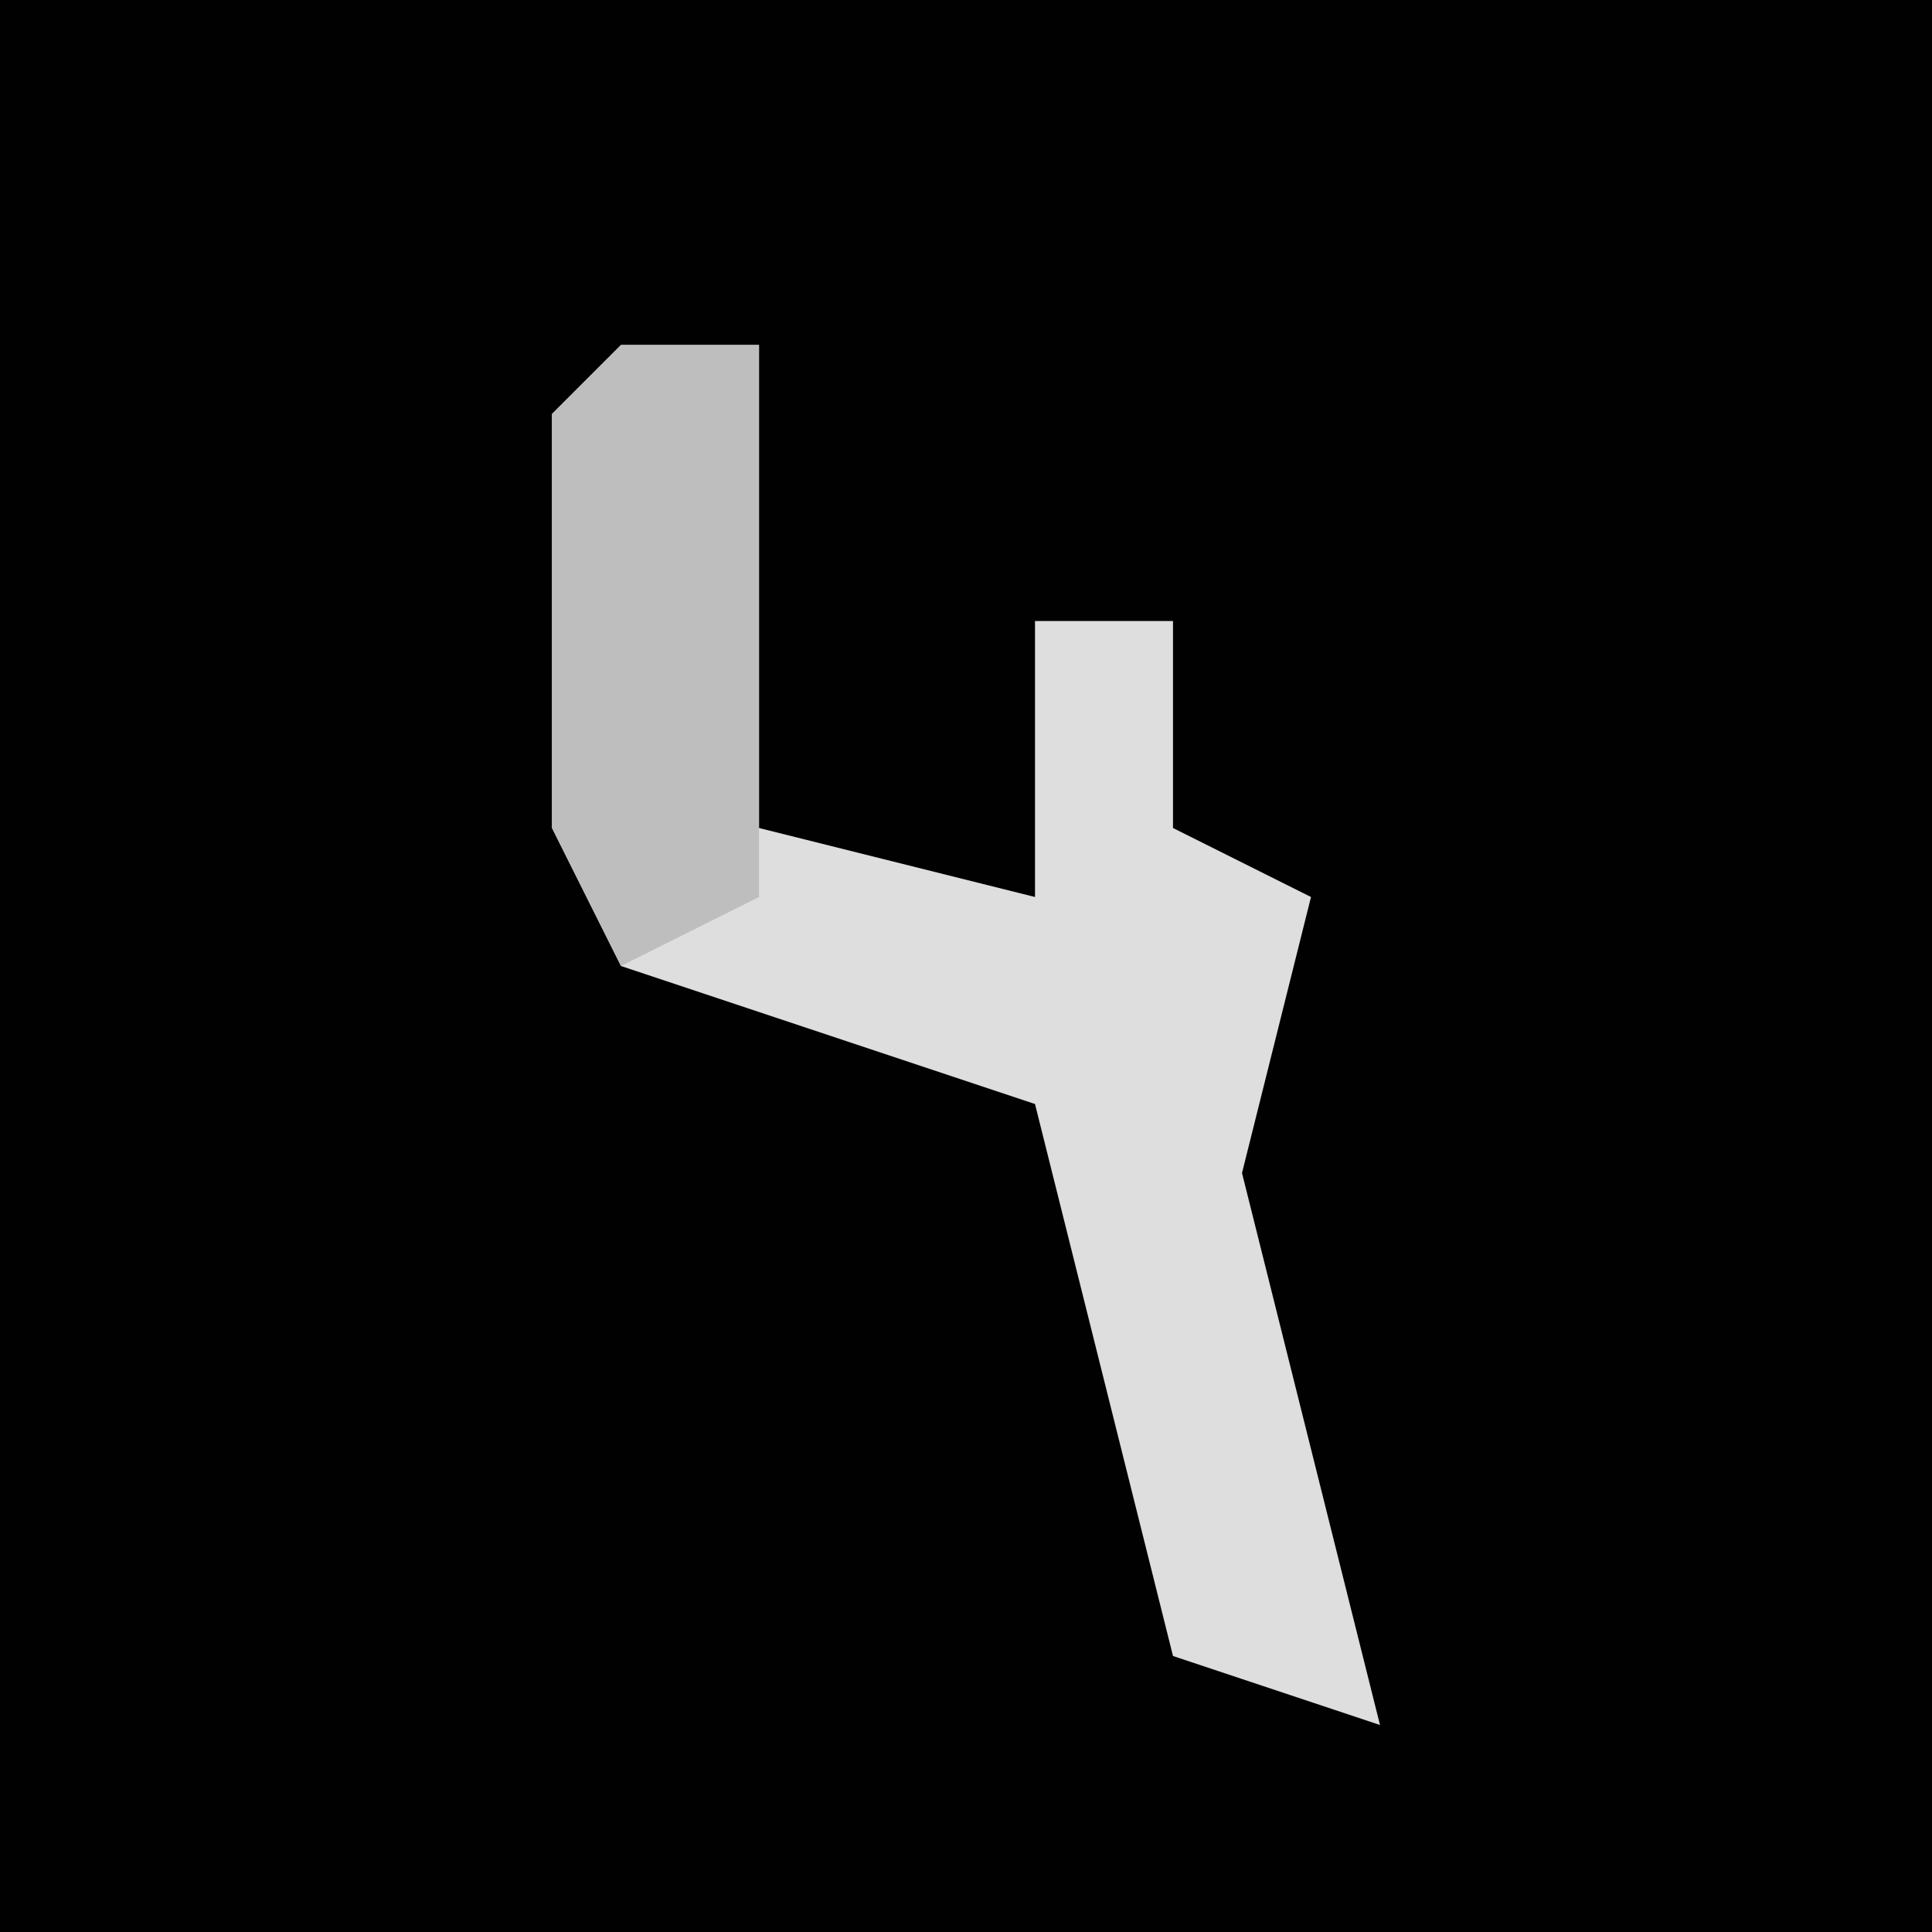 <?xml version="1.0" encoding="UTF-8"?>
<svg version="1.1" xmlns="http://www.w3.org/2000/svg" width="28" height="28">
<path d="M0,0 L28,0 L28,28 L0,28 Z " fill="#010101" transform="translate(0,0)"/>
<path d="M0,0 L2,0 L2,7 L6,8 L6,4 L8,4 L8,7 L10,8 L9,12 L11,20 L8,19 L6,11 L0,9 L-1,7 L-1,1 Z " fill="#DEDEDE" transform="translate(9,5)"/>
<path d="M0,0 L2,0 L2,8 L0,9 L-1,7 L-1,1 Z " fill="#BEBEBE" transform="translate(9,5)"/>
</svg>
